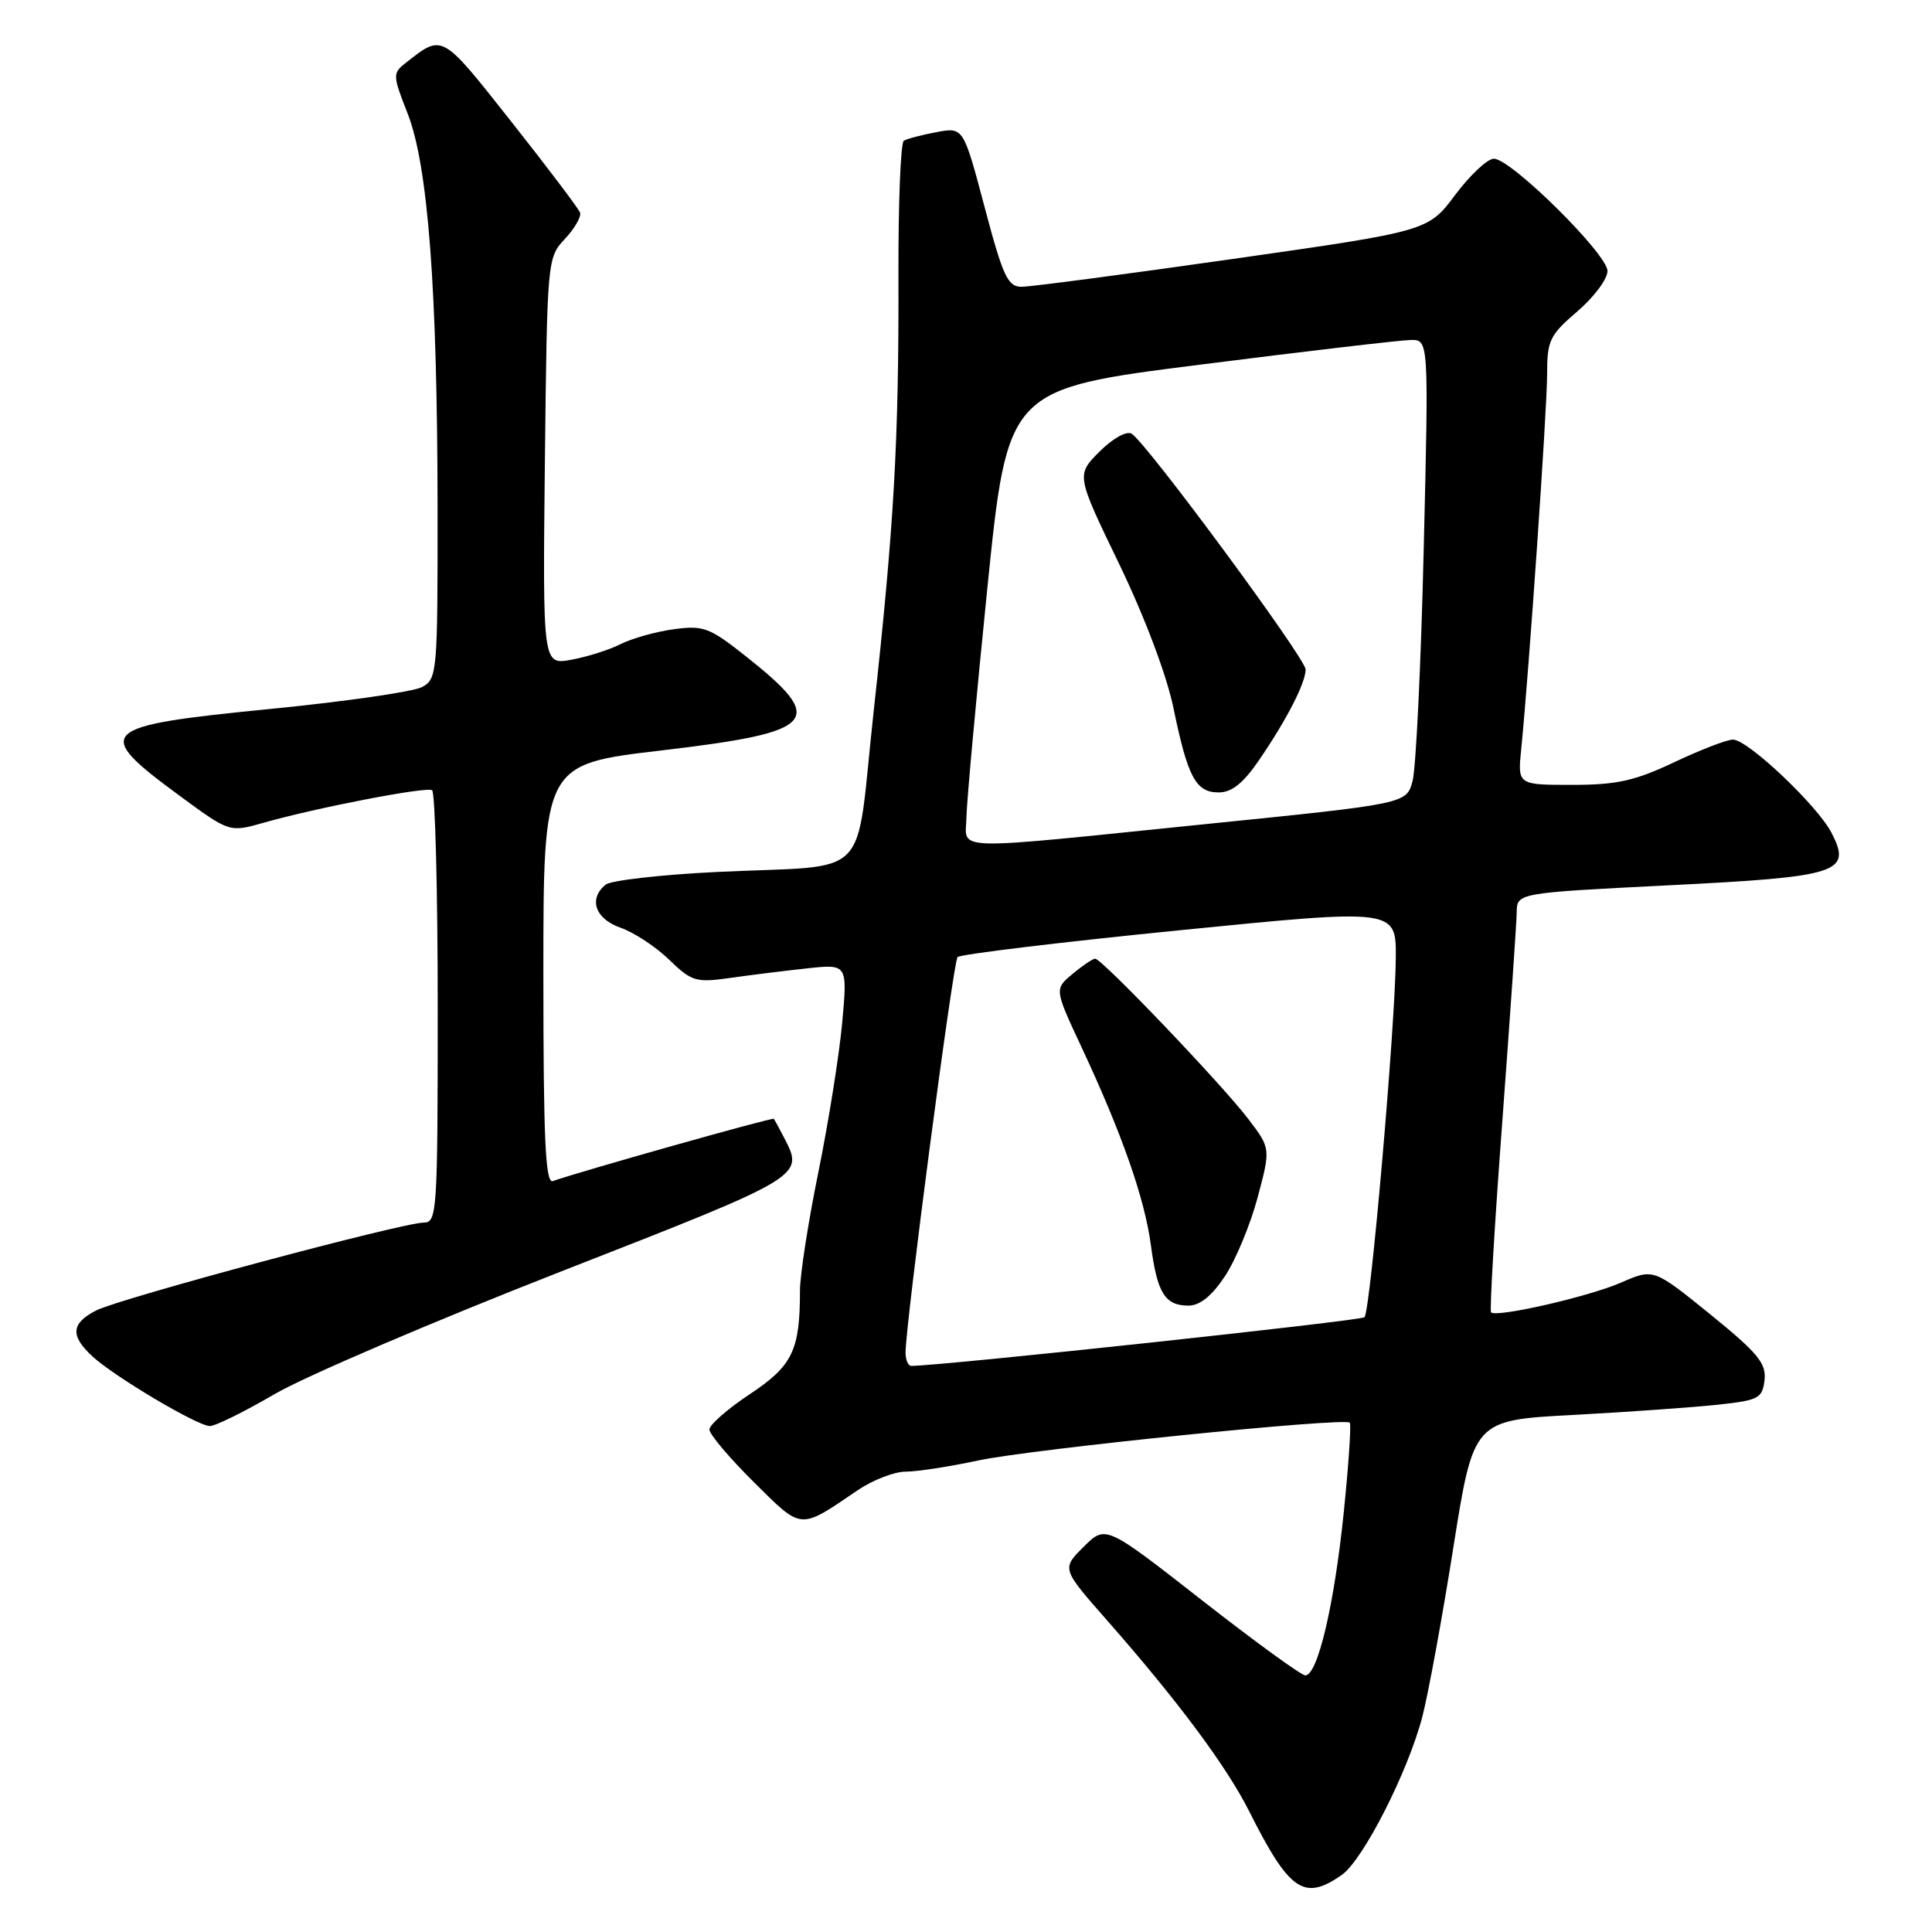 <?xml version="1.0" encoding="UTF-8" standalone="no"?>
<!DOCTYPE svg PUBLIC "-//W3C//DTD SVG 1.1//EN" "http://www.w3.org/Graphics/SVG/1.1/DTD/svg11.dtd" >
<svg xmlns="http://www.w3.org/2000/svg" xmlns:xlink="http://www.w3.org/1999/xlink" version="1.1" viewBox="0 0 256 256">
 <g >
 <path fill="currentColor"
d=" M 177.80 248.43 C 180.62 246.45 186.56 234.78 188.46 227.50 C 189.25 224.47 191.10 214.39 192.57 205.09 C 195.25 188.19 195.25 188.19 208.40 187.49 C 215.64 187.10 224.24 186.49 227.53 186.14 C 233.04 185.55 233.52 185.30 233.81 182.87 C 234.06 180.65 232.93 179.28 226.61 174.15 C 219.10 168.07 219.10 168.07 214.80 169.95 C 210.52 171.82 198.27 174.62 197.57 173.89 C 197.37 173.67 198.04 162.25 199.07 148.50 C 200.09 134.75 200.95 122.33 200.97 120.91 C 201.00 118.32 201.00 118.32 221.06 117.31 C 243.75 116.18 245.42 115.64 242.68 110.34 C 240.80 106.72 231.59 98.00 229.63 98.00 C 228.83 98.00 225.33 99.35 221.84 101.00 C 216.62 103.47 214.22 104.00 208.30 104.00 C 201.09 104.00 201.09 104.00 201.57 99.25 C 202.59 89.08 205.00 54.25 205.00 49.60 C 205.00 45.11 205.34 44.40 209.00 41.27 C 211.20 39.38 213.00 36.98 213.00 35.91 C 213.00 33.68 200.27 21.08 197.96 21.03 C 197.12 21.01 194.81 23.17 192.83 25.81 C 189.24 30.62 189.24 30.62 163.37 34.31 C 149.14 36.34 136.55 38.00 135.38 38.00 C 133.53 38.00 132.90 36.65 130.46 27.42 C 127.65 16.84 127.65 16.84 124.08 17.51 C 122.12 17.88 120.17 18.39 119.76 18.65 C 119.34 18.91 119.02 26.93 119.05 36.49 C 119.11 58.40 118.48 69.54 115.77 94.21 C 113.24 117.24 115.90 114.52 95.00 115.54 C 87.58 115.90 80.94 116.66 80.25 117.22 C 77.94 119.11 78.86 121.76 82.23 122.93 C 84.01 123.55 86.91 125.46 88.67 127.17 C 91.64 130.05 92.23 130.22 96.69 129.59 C 99.34 129.21 103.93 128.64 106.90 128.32 C 112.30 127.73 112.30 127.73 111.60 135.48 C 111.21 139.75 109.79 148.65 108.45 155.26 C 107.10 161.87 106.00 168.96 106.00 171.01 C 106.00 178.94 105.02 180.97 99.36 184.73 C 96.41 186.68 94.00 188.80 94.00 189.42 C 94.00 190.05 96.65 193.18 99.88 196.38 C 106.36 202.80 105.85 202.76 113.67 197.45 C 115.66 196.10 118.51 195.00 120.02 195.00 C 121.52 195.00 125.85 194.33 129.63 193.52 C 136.59 192.02 178.13 187.79 178.85 188.51 C 179.06 188.73 178.70 194.14 178.04 200.54 C 176.78 212.75 174.59 222.00 172.96 222.00 C 172.43 222.00 166.26 217.51 159.25 212.03 C 146.50 202.06 146.50 202.06 143.59 204.96 C 140.67 207.86 140.67 207.86 146.67 214.68 C 156.06 225.36 162.51 234.02 165.52 240.00 C 170.86 250.62 172.79 251.94 177.80 248.43 Z  M 36.36 184.74 C 40.36 182.40 57.44 175.09 74.31 168.49 C 106.75 155.81 106.58 155.91 103.86 150.68 C 103.24 149.48 102.64 148.39 102.53 148.25 C 102.36 148.03 76.97 155.19 73.25 156.50 C 72.27 156.84 72.00 150.94 72.00 129.11 C 72.00 101.27 72.00 101.27 87.63 99.44 C 108.41 96.99 109.69 95.55 98.74 86.89 C 94.00 83.14 93.18 82.84 89.26 83.38 C 86.90 83.70 83.74 84.59 82.23 85.35 C 80.73 86.11 77.79 87.04 75.70 87.42 C 71.91 88.11 71.91 88.11 72.20 61.13 C 72.50 34.36 72.52 34.14 74.86 31.65 C 76.15 30.27 77.05 28.70 76.86 28.17 C 76.66 27.63 72.55 22.19 67.72 16.08 C 58.42 4.32 58.69 4.46 53.72 8.37 C 52.02 9.70 52.03 10.00 54.00 15.01 C 56.71 21.88 57.95 38.12 57.98 67.21 C 58.00 89.21 57.93 89.96 55.92 91.04 C 54.78 91.66 45.73 92.96 35.82 93.94 C 12.82 96.21 12.14 96.88 23.96 105.56 C 30.42 110.30 30.42 110.30 34.96 109.01 C 41.88 107.04 56.40 104.23 57.25 104.70 C 57.66 104.93 58.00 117.92 58.00 133.56 C 58.00 160.54 57.91 162.00 56.16 162.00 C 53.32 162.00 15.86 172.05 12.75 173.64 C 9.41 175.35 9.28 176.98 12.25 179.73 C 15.14 182.40 26.10 188.91 27.79 188.96 C 28.50 188.98 32.36 187.08 36.36 184.74 Z  M 119.99 179.25 C 119.98 175.53 126.30 127.46 126.88 126.82 C 127.22 126.45 140.44 124.85 156.25 123.27 C 185.00 120.40 185.00 120.40 184.95 126.95 C 184.88 135.96 181.59 173.75 180.80 174.54 C 180.32 175.01 125.27 180.93 120.75 180.99 C 120.34 181.00 120.00 180.21 119.99 179.25 Z  M 162.32 169.09 C 163.74 166.95 165.68 162.26 166.64 158.68 C 168.37 152.18 168.37 152.18 165.46 148.34 C 161.96 143.73 145.97 126.99 145.11 127.03 C 144.77 127.05 143.42 127.96 142.11 129.06 C 139.71 131.06 139.71 131.06 143.32 138.78 C 148.67 150.22 151.68 158.82 152.50 165.00 C 153.34 171.35 154.36 173.00 157.49 173.00 C 158.99 173.00 160.59 171.71 162.32 169.09 Z  M 128.06 108.25 C 128.10 106.19 129.34 92.58 130.82 78.02 C 133.51 51.54 133.51 51.54 159.01 48.32 C 173.03 46.54 185.58 45.07 186.91 45.05 C 189.32 45.00 189.32 45.00 188.65 72.75 C 188.29 88.01 187.62 101.85 187.17 103.50 C 186.36 106.50 186.36 106.50 159.93 109.18 C 125.07 112.73 127.99 112.81 128.06 108.25 Z  M 166.81 100.75 C 170.50 95.36 173.00 90.49 173.00 88.71 C 173.00 87.24 151.94 58.70 149.95 57.47 C 149.28 57.06 147.46 58.08 145.69 59.84 C 142.60 62.94 142.60 62.94 148.29 74.72 C 151.68 81.75 154.59 89.45 155.49 93.82 C 157.39 103.03 158.45 105.00 161.49 105.00 C 163.21 105.00 164.74 103.78 166.81 100.75 Z "/>
</g>
</svg>